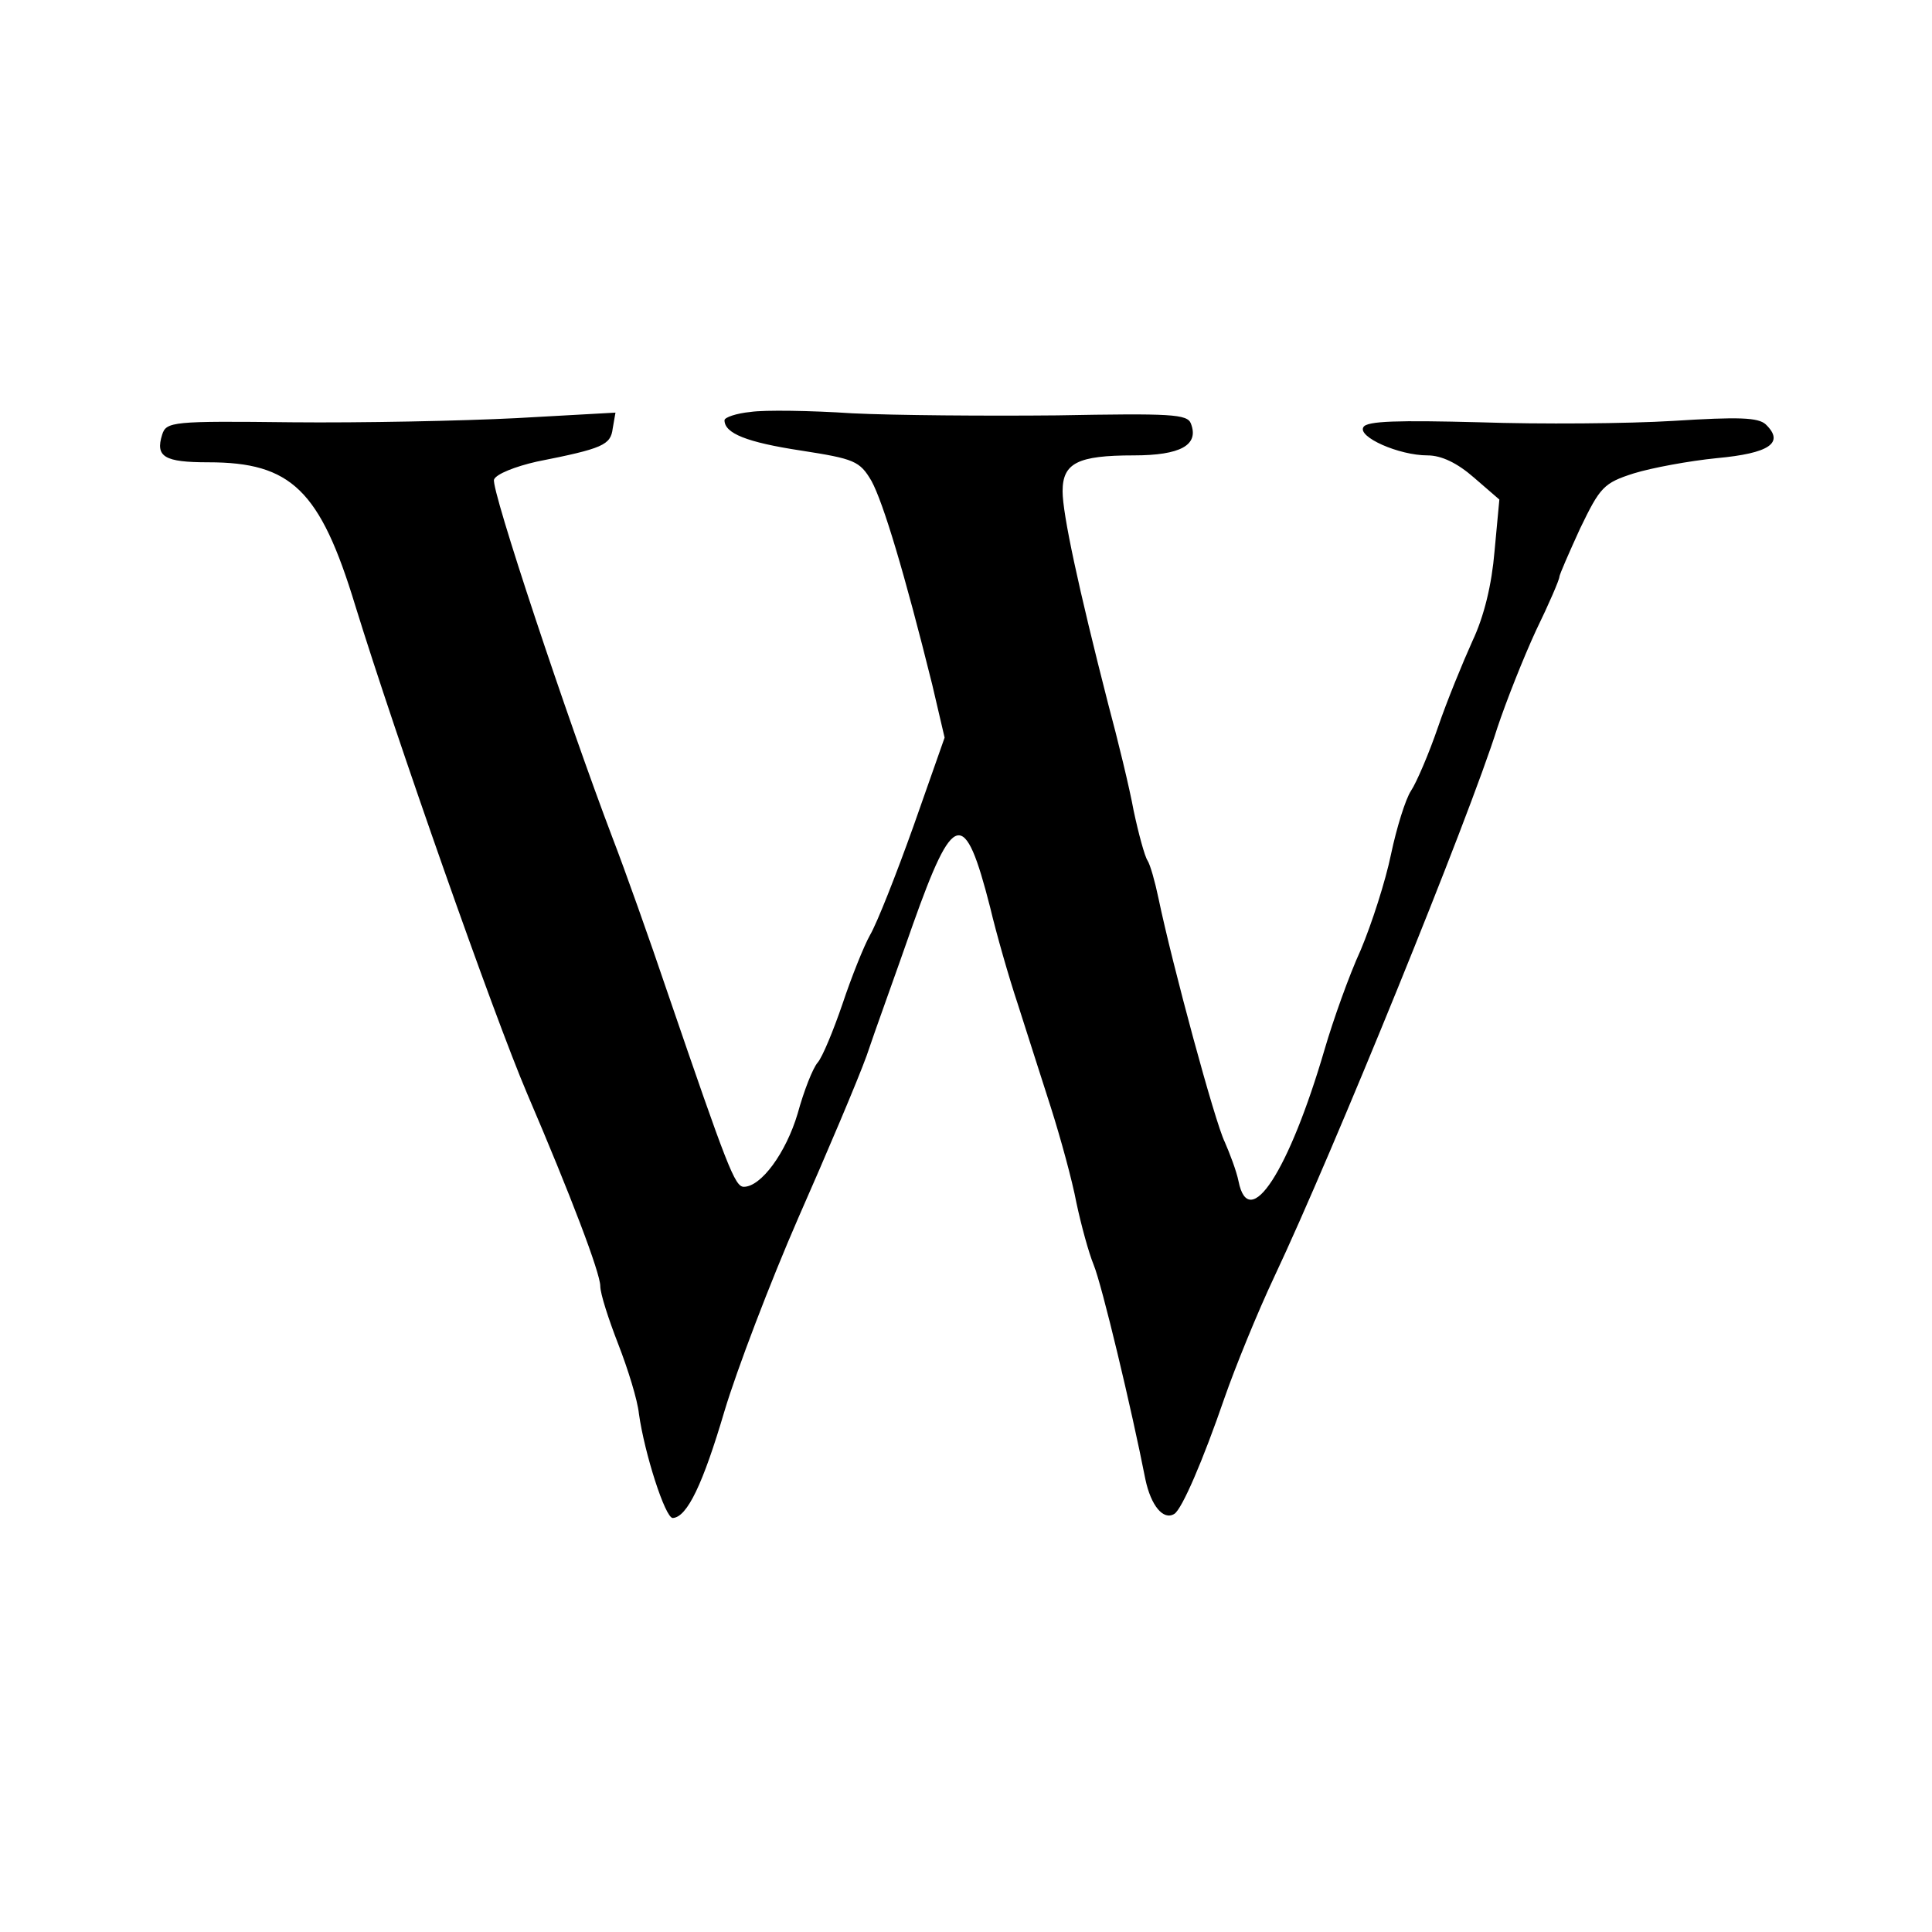 <?xml version="1.0" standalone="no"?>
<!DOCTYPE svg PUBLIC "-//W3C//DTD SVG 20010904//EN"
 "http://www.w3.org/TR/2001/REC-SVG-20010904/DTD/svg10.dtd">
<svg version="1.0" xmlns="http://www.w3.org/2000/svg"
 width="280pt" height="280pt" viewBox="0 0 280 280"
 preserveAspectRatio="xMidYMid meet">
<g transform="translate(0,280) scale(0.1,-0.1)"
fill="#000000" stroke="none">
<path d="M1088 2203 c-21 -2 -38 -8 -38 -12 0 -19 32 -32 111 -44 77 -12 85
-15 102 -44 17 -31 48 -134 88 -295 l18 -77 -45 -128 c-25 -70 -53 -141 -63
-158 -9 -16 -27 -61 -40 -100 -13 -38 -29 -77 -36 -85 -7 -8 -20 -41 -29 -74
-17 -57 -53 -106 -78 -106 -13 0 -24 29 -110 280 -27 80 -63 181 -80 225 -65
171 -177 507 -172 520 3 8 31 19 62 26 96 19 107 24 110 48 l4 23 -144 -8
c-78 -4 -225 -7 -325 -6 -173 2 -182 1 -188 -18 -10 -32 3 -40 67 -40 120 0
162 -40 213 -208 59 -191 200 -592 249 -707 63 -147 106 -260 106 -279 0 -11
12 -48 26 -84 14 -36 28 -81 30 -101 8 -57 38 -151 49 -151 21 1 44 50 75 155
18 60 66 186 107 280 41 93 86 199 99 235 12 36 43 121 67 190 59 166 75 170
112 25 9 -38 27 -101 40 -140 12 -38 34 -106 48 -150 14 -44 31 -106 37 -138
7 -33 18 -73 25 -90 12 -29 55 -209 75 -311 8 -38 26 -60 42 -50 11 7 41 76
73 169 15 43 47 122 72 175 84 178 282 664 323 795 13 39 38 102 56 141 19 39
34 74 34 78 0 3 14 35 30 70 29 60 34 66 78 80 26 8 80 18 120 22 76 7 99 22
71 49 -11 10 -39 11 -134 5 -66 -4 -192 -5 -281 -2 -117 3 -163 2 -168 -7 -9
-14 51 -41 93 -41 20 0 43 -11 67 -32 l37 -32 -7 -75 c-4 -48 -15 -94 -32
-130 -14 -31 -37 -87 -50 -125 -13 -38 -31 -80 -39 -92 -8 -12 -21 -54 -29
-92 -8 -39 -28 -101 -44 -139 -17 -37 -40 -102 -52 -143 -52 -178 -110 -267
-125 -192 -3 15 -13 41 -20 57 -14 28 -76 257 -96 353 -5 24 -12 49 -16 55 -4
6 -13 39 -20 72 -6 33 -23 103 -37 155 -43 168 -66 275 -66 308 0 41 22 52
103 52 68 0 95 15 83 46 -5 14 -29 15 -194 12 -103 -1 -236 0 -297 3 -60 4
-127 5 -147 2z"/>
</g>
</svg>

